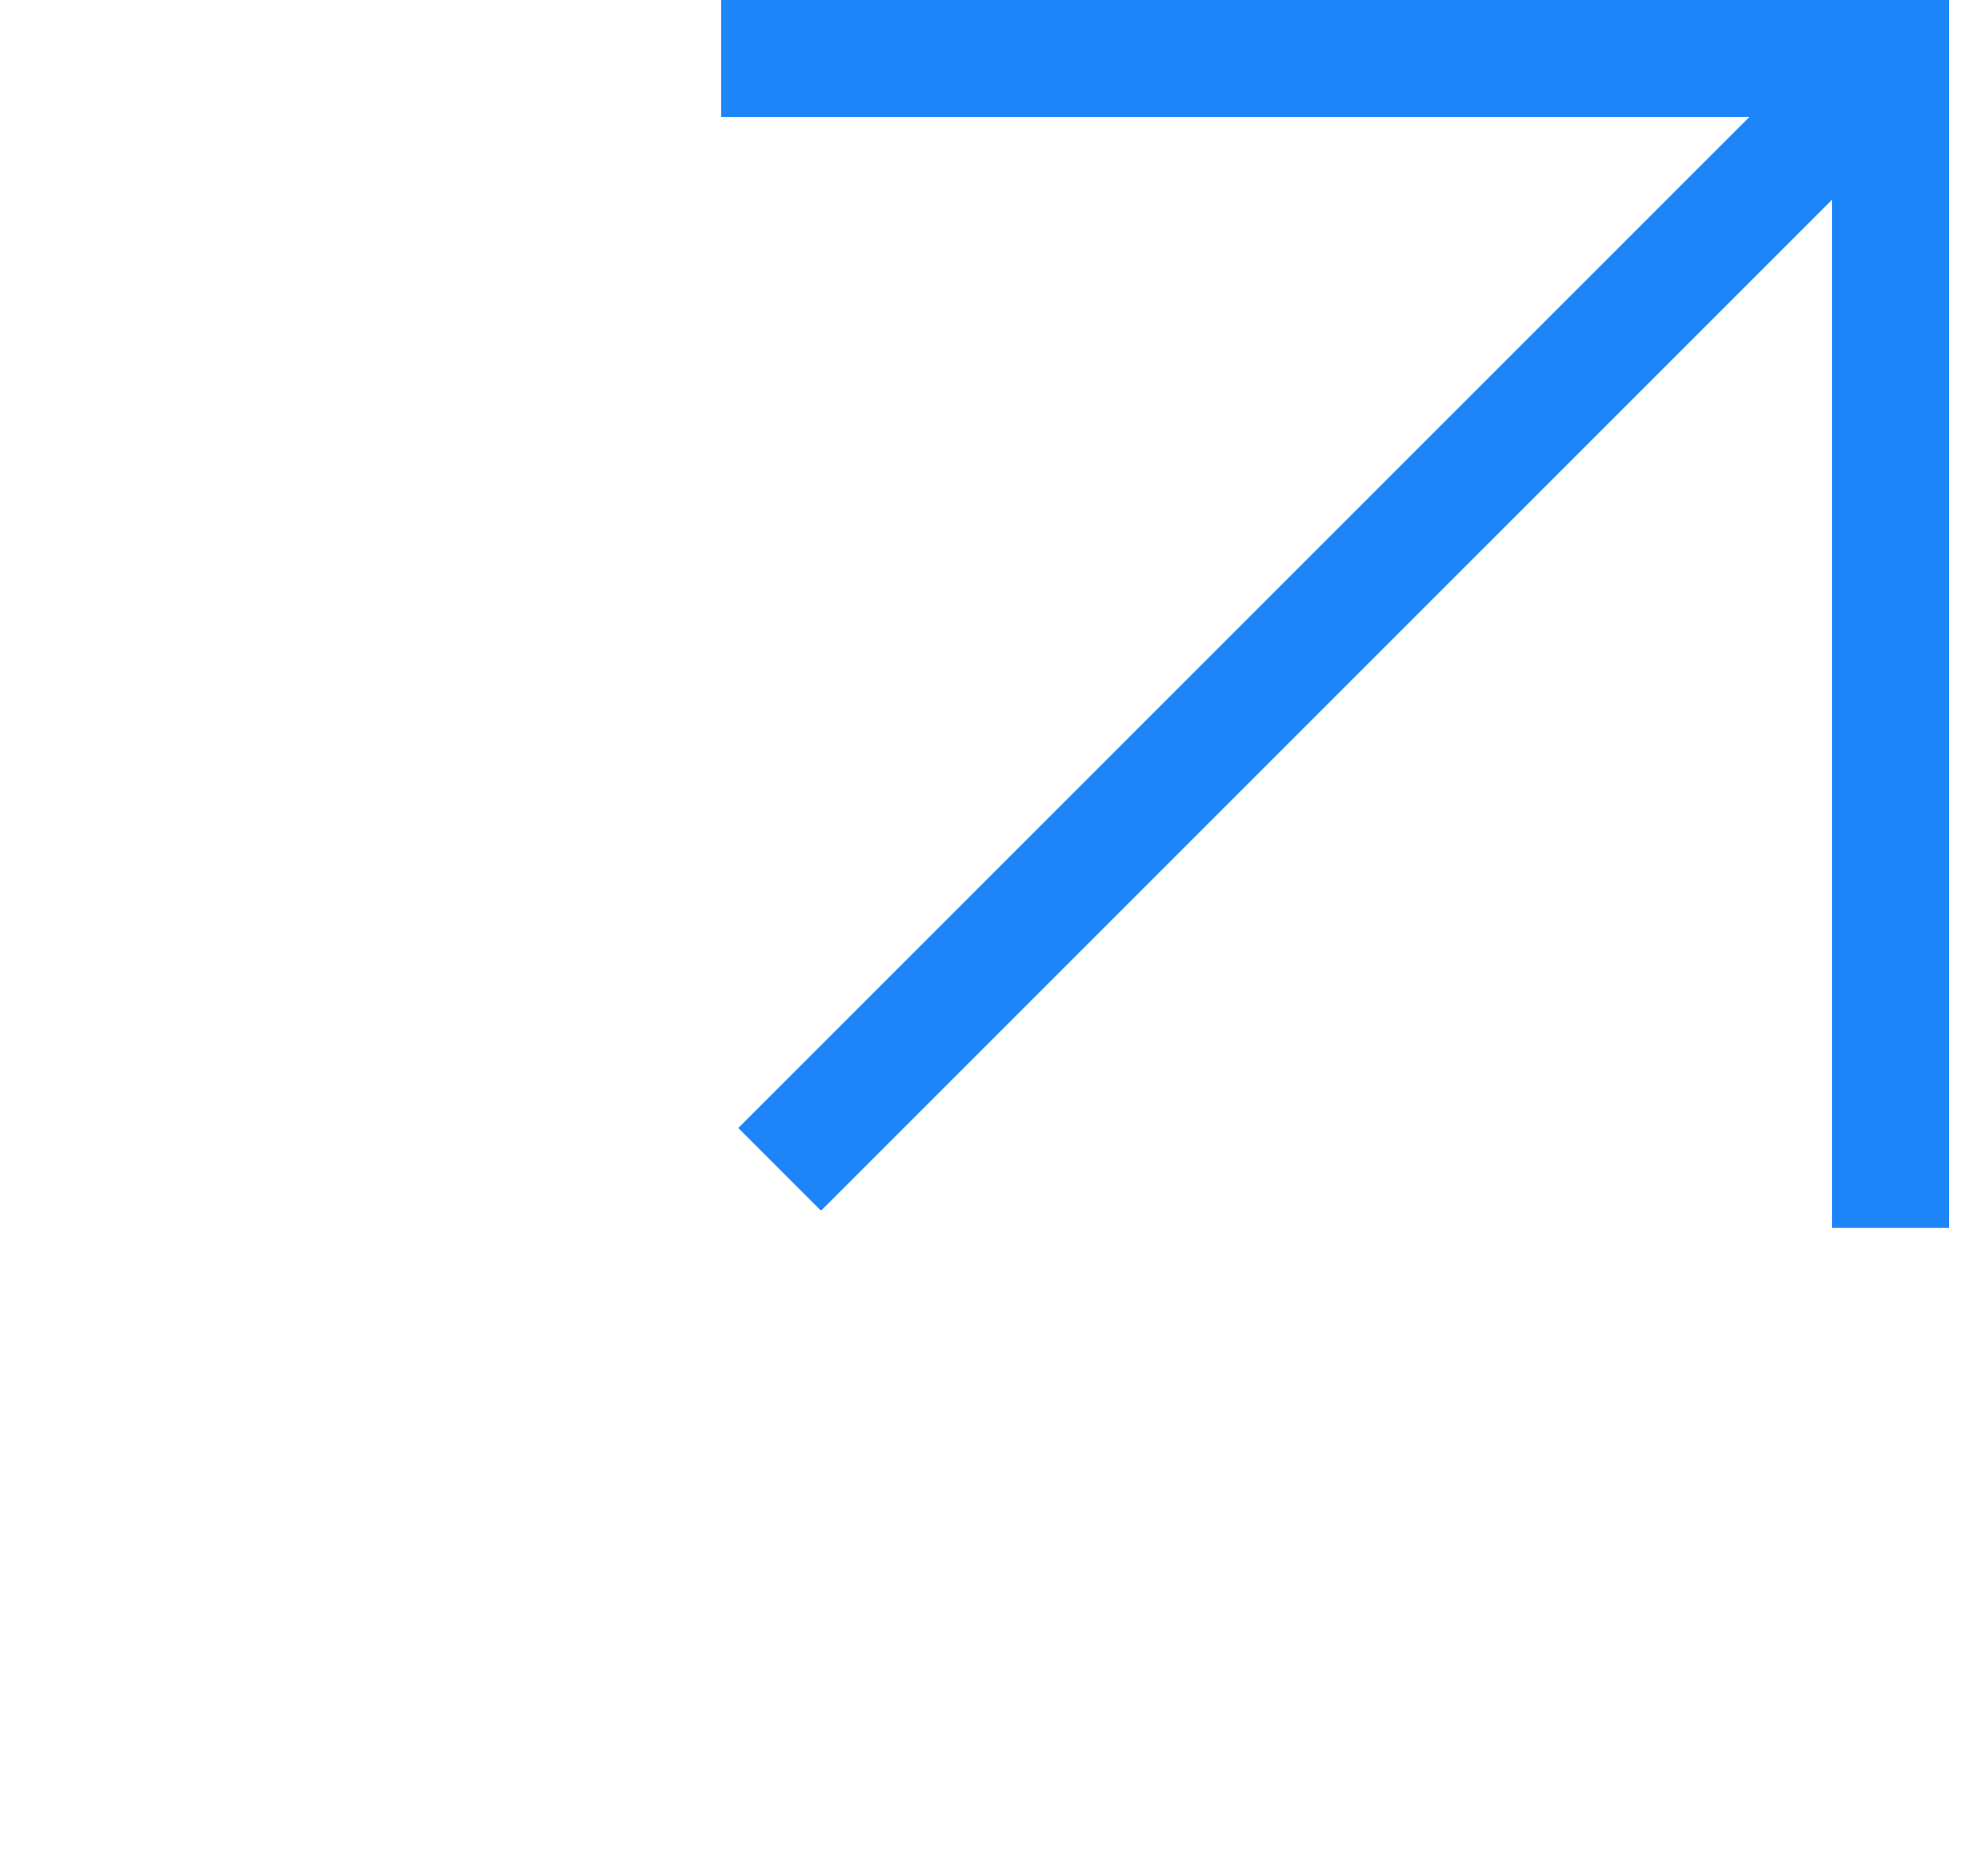 <svg width="17" height="16" viewBox="0 0 17 16" fill="none" xmlns="http://www.w3.org/2000/svg">
<path d="M6.167 0.5H16.167V10.5" stroke="#1D85F8"/>
<path d="M15.667 1L6.667 10" stroke="#1D85F8"/>
</svg>
